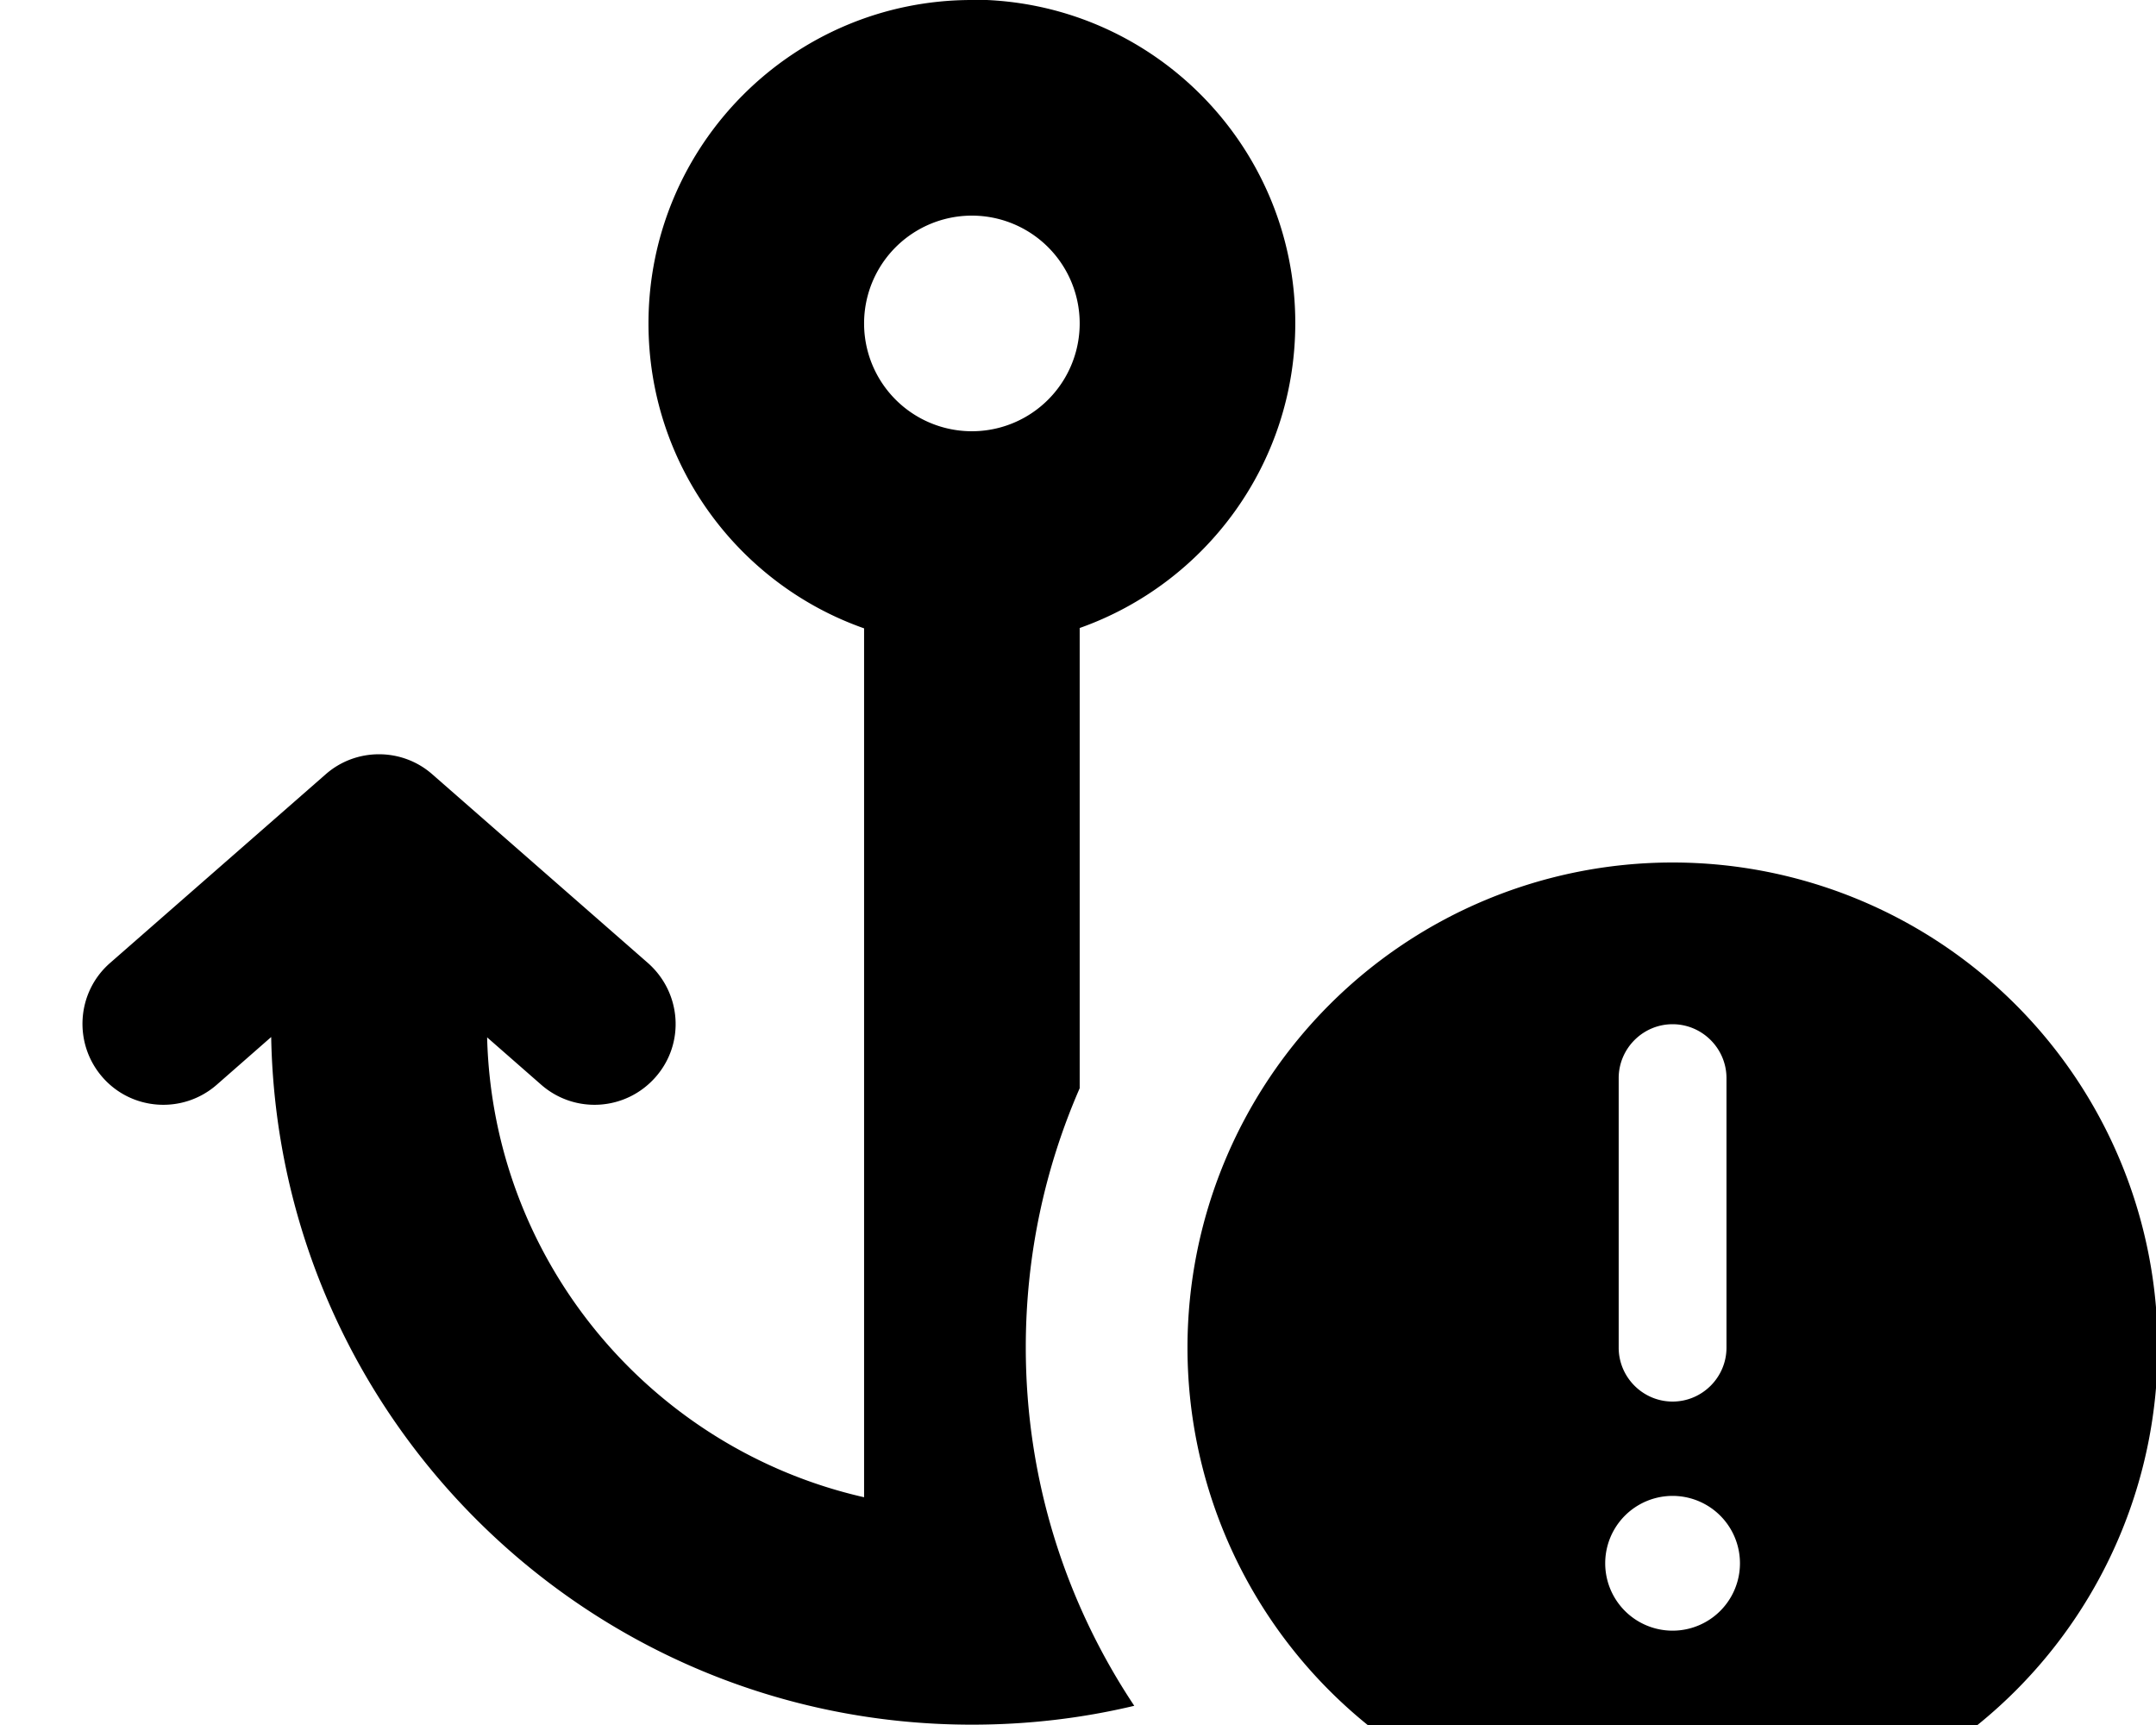 <svg xmlns="http://www.w3.org/2000/svg" viewBox="0 0 640 512"><!--! Font Awesome Free 7.0.1 by @fontawesome - https://fontawesome.com License - https://fontawesome.com/license/free (Icons: CC BY 4.0, Fonts: SIL OFL 1.1, Code: MIT License) Copyright 2025 Fonticons, Inc.--><path fill="currentColor" d="M320.5 96a32 32 0 1 1-64 0 32 32 0 1 1 64 0m-32-96c-53 0-96 43-96 96 0 41.8 26.7 77.4 64 90.5v257.9c-62.9-14.3-110.2-69.7-111.9-136.5l16.1 14.1c10 8.7 25.1 7.7 33.9-2.3s7.7-25.1-2.3-33.9l-64-56c-9-7.9-22.6-7.9-31.6 0l-64 56c-10 8.7-11 23.9-2.3 33.9s23.9 11 33.9 2.3l16.2-14.2c2.1 113.1 94.4 204.1 208 204.1 16.6 0 32.7-1.9 48.2-5.6-20.3-30.5-32.2-67-32.2-106.4 0-27.3 5.7-53.3 16-76.9V186.4c37.3-13.2 64-48.7 64-90.5 0-53-43-96-96-96zm208 544a144 144 0 1 0 0-288 144 144 0 1 0 0 288m0-100a20 20 0 1 1 0 40 20 20 0 1 1 0-40m0-140c8.8 0 16 7.2 16 16v80c0 8.8-7.2 16-16 16s-16-7.2-16-16v-80c0-8.8 7.2-16 16-16"/></svg>